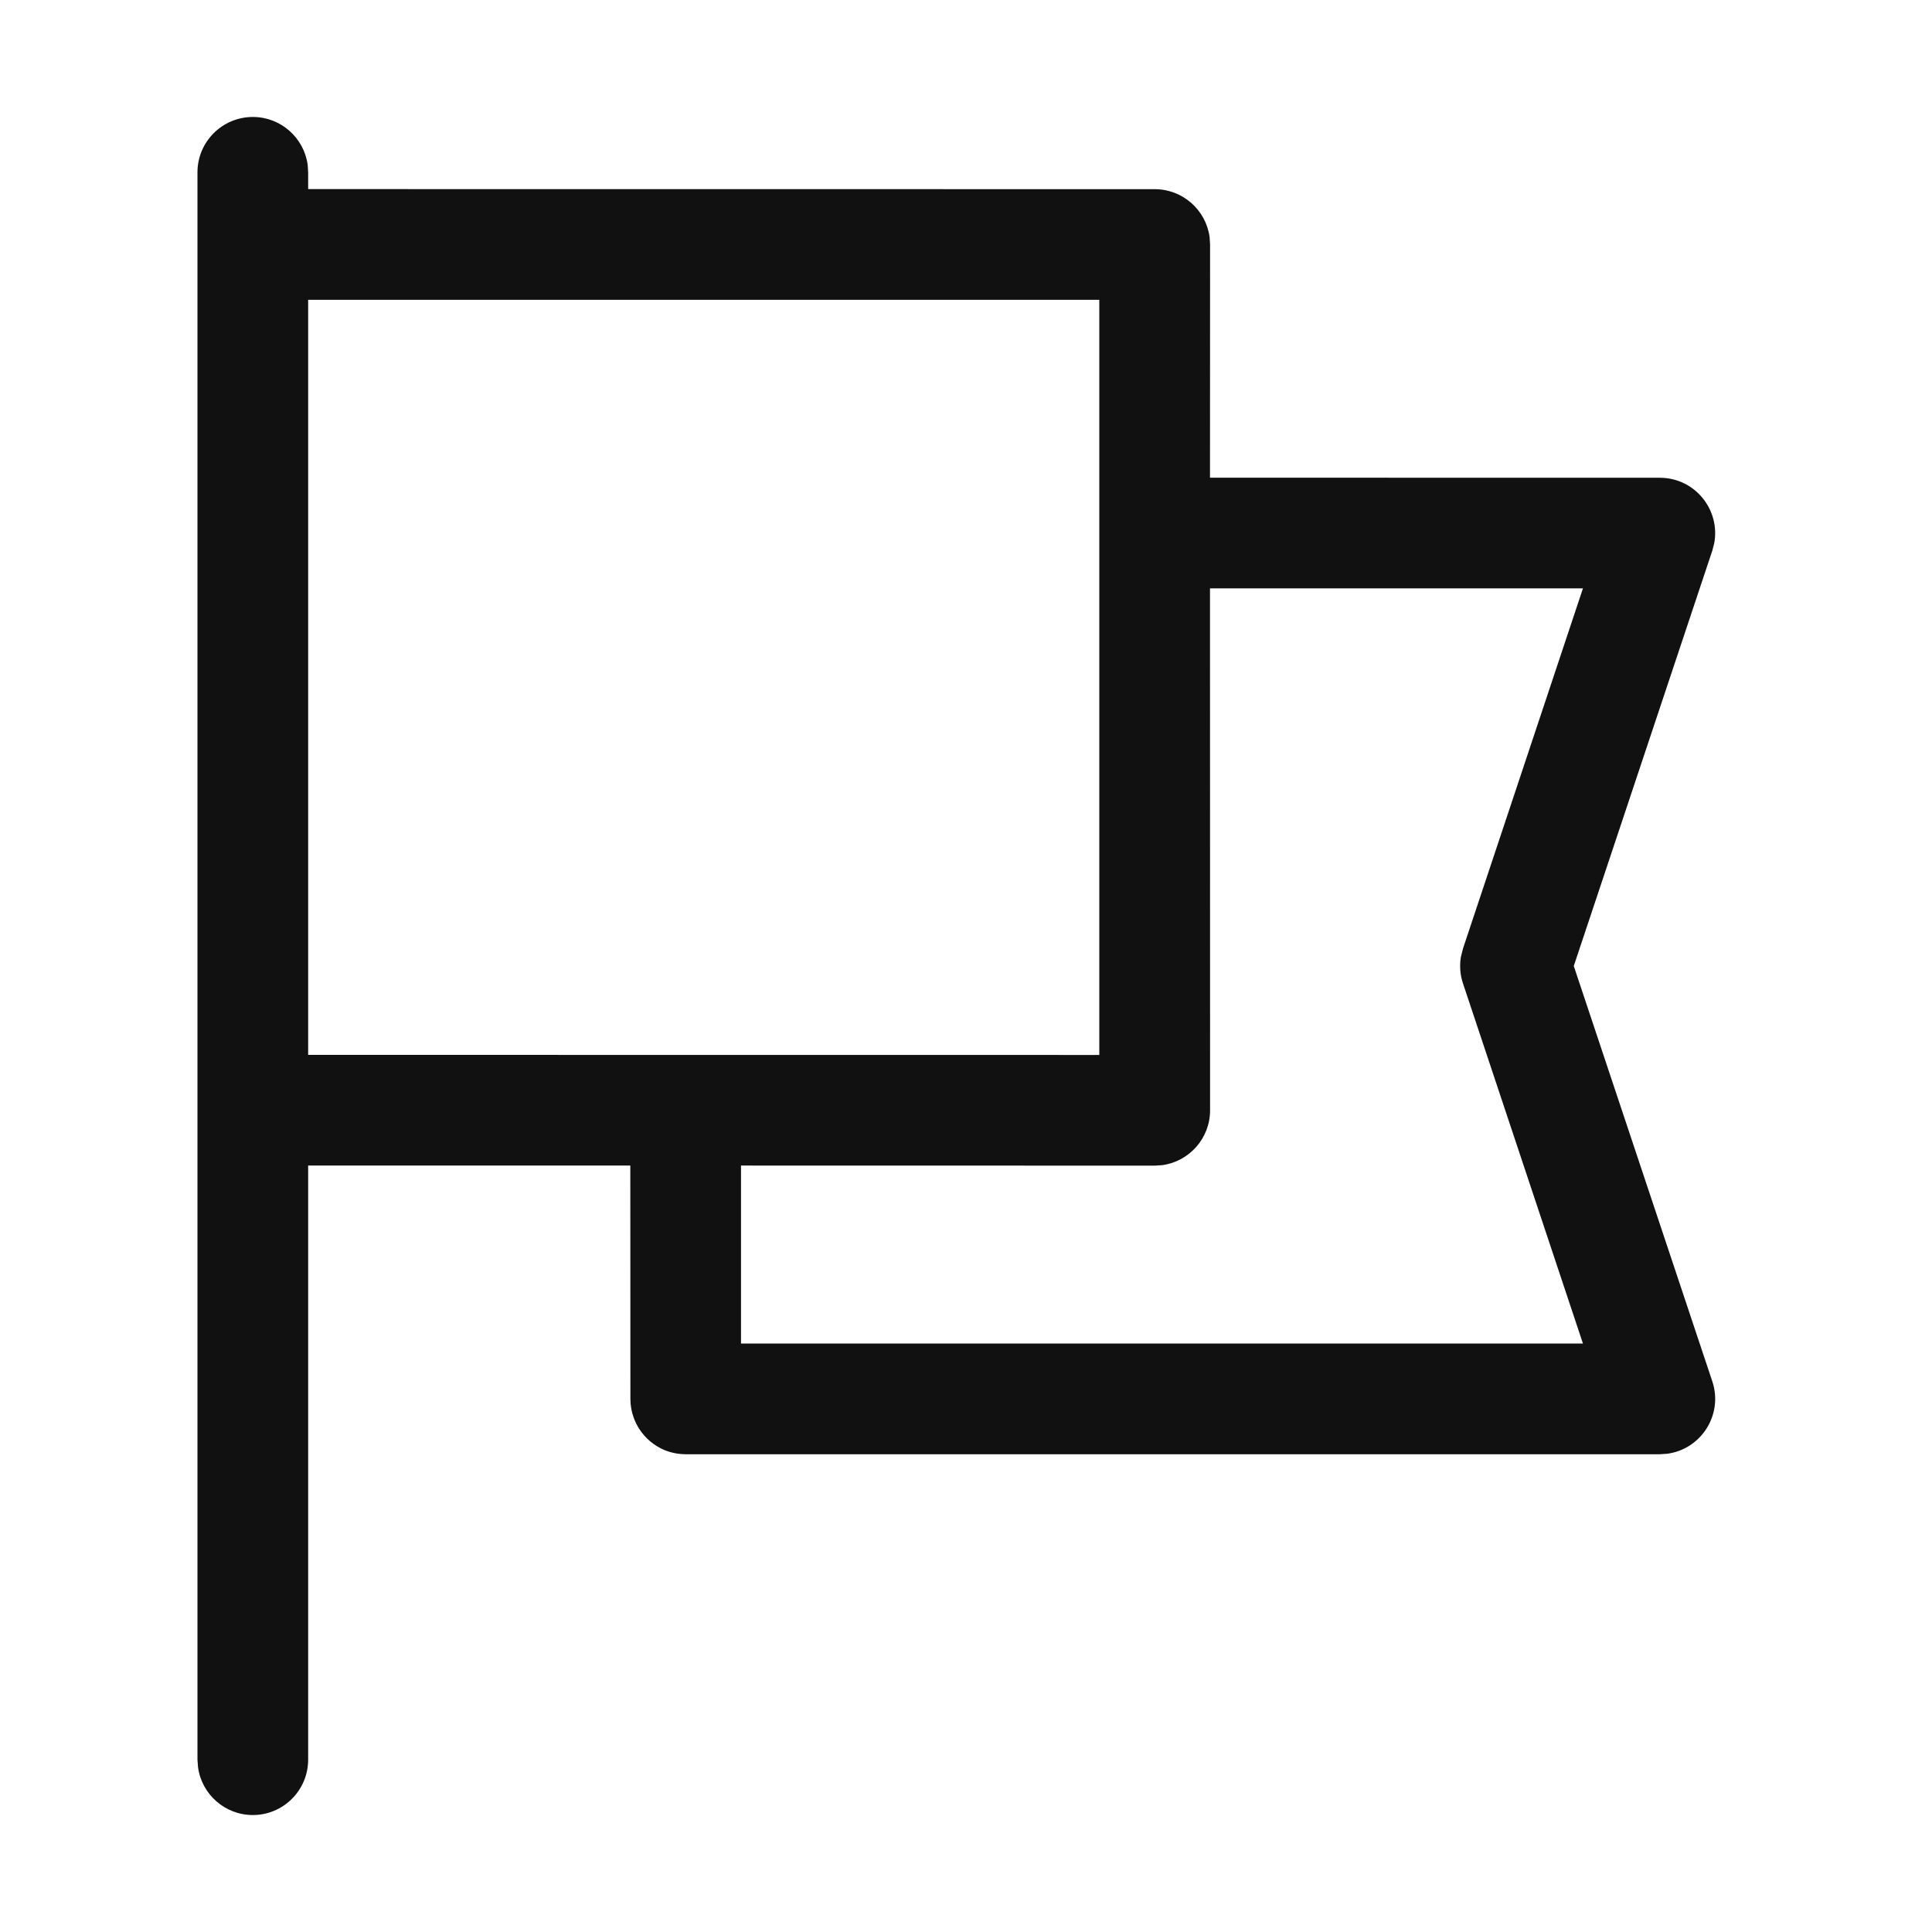 <svg xmlns="http://www.w3.org/2000/svg" width="24" height="24" viewBox="0 0 24 24">
  <path fill="#111" d="M1.828,20.859 C1.828,21.239 1.52,21.547 1.141,21.547 C0.793,21.547 0.505,21.288 0.46,20.953 L0.453,20.859 L0.453,1.141 C0.453,0.761 0.761,0.453 1.141,0.453 C1.489,0.453 1.776,0.712 1.822,1.047 L1.828,1.141 L1.828,1.349 L12.344,1.35 C12.692,1.35 12.98,1.608 13.026,1.944 L13.032,2.037 L13.031,4.934 L18.619,4.935 C19.056,4.935 19.374,5.335 19.294,5.751 L19.271,5.84 L17.55,11 L19.271,16.16 C19.409,16.576 19.13,17.004 18.71,17.059 L18.619,17.065 L6.519,17.065 C6.422,17.065 6.33,17.045 6.247,17.01 C6.122,16.956 6.015,16.865 5.942,16.752 C5.913,16.706 5.891,16.663 5.874,16.616 C5.846,16.542 5.831,16.462 5.831,16.378 L5.83,13.479 L1.828,13.479 L1.828,20.859 Z M17.664,6.309 L13.031,6.309 L13.032,12.793 C13.032,13.141 12.773,13.428 12.438,13.474 L12.344,13.48 L7.205,13.479 L7.205,15.69 L17.664,15.69 L16.174,11.217 C16.138,11.112 16.13,10.999 16.147,10.89 L16.174,10.783 L17.664,6.309 Z M1.828,12.104 L11.656,12.105 L11.656,2.724 L1.828,2.724 L1.828,12.104 Z" transform="translate(2 1)"/>
</svg>
